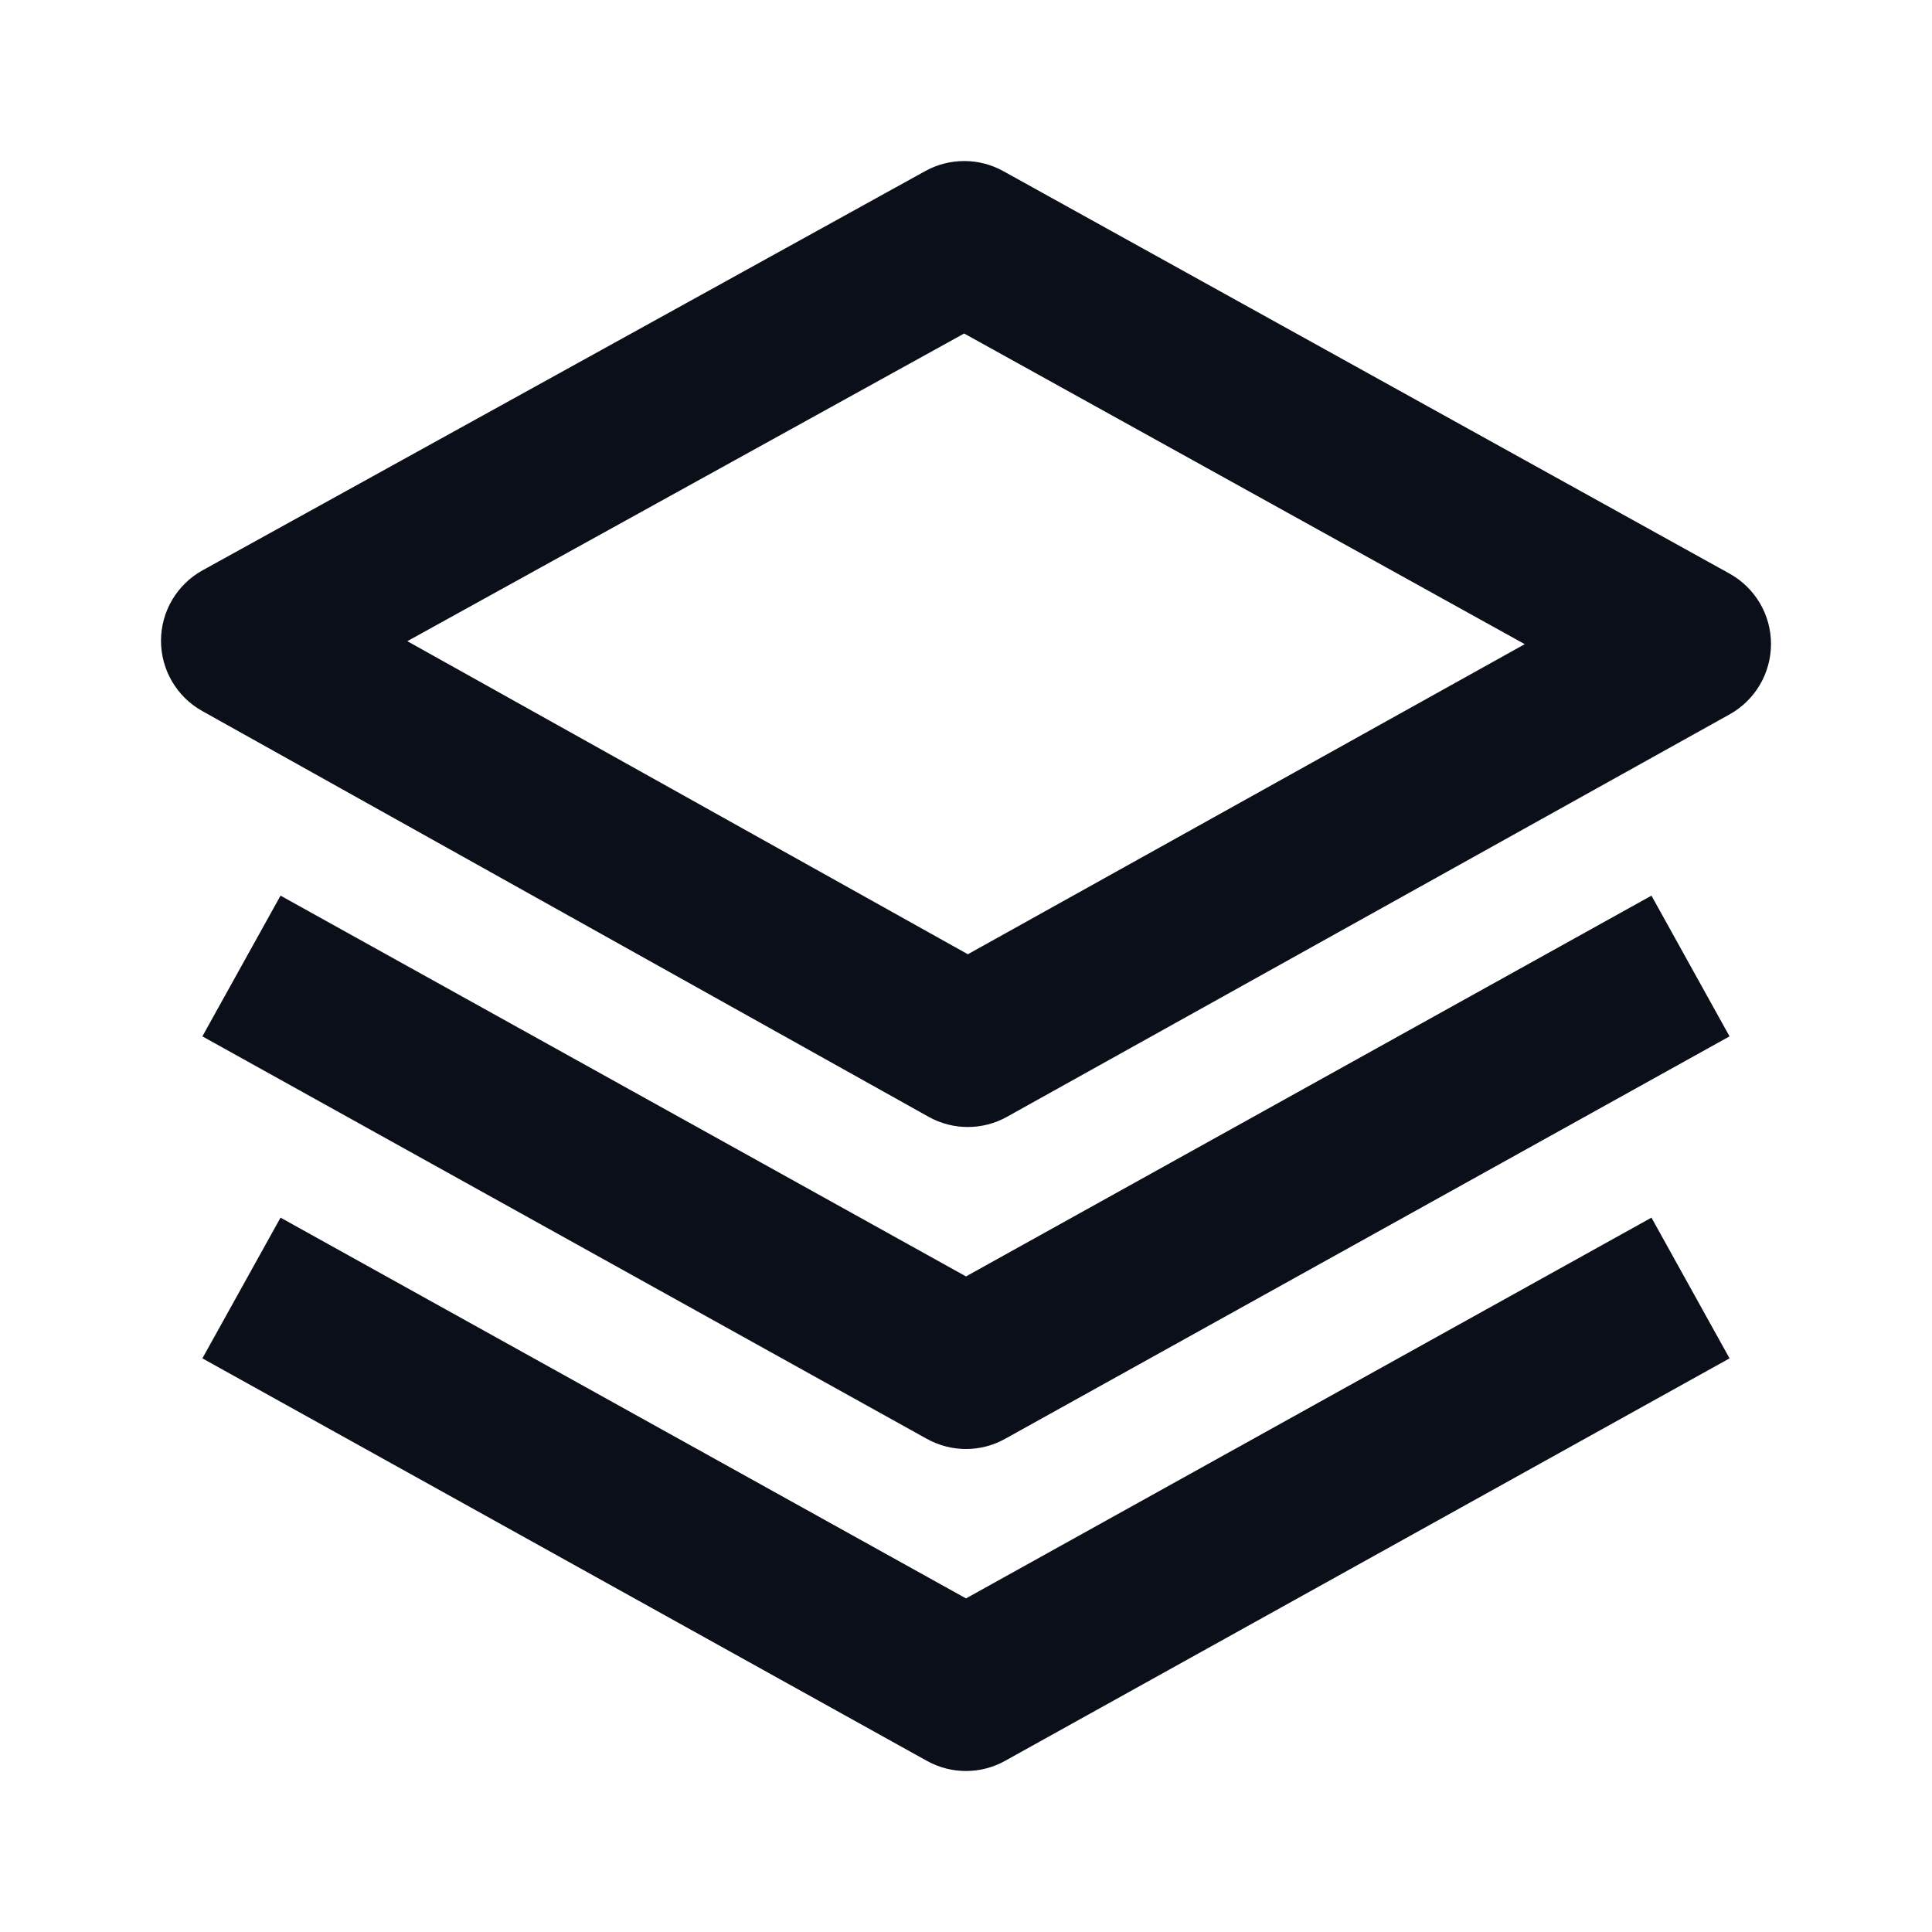 <svg width="24" height="24" viewBox="0 0 24 24" fill="none" xmlns="http://www.w3.org/2000/svg">
<path d="M22 7.999C22 7.636 21.803 7.302 21.484 7.125L12.462 2.125C12.161 1.959 11.795 1.959 11.494 2.125L2.516 7.085C2.198 7.261 2.001 7.595 2 7.958C1.999 8.32 2.195 8.656 2.513 8.833L11.535 13.873C11.687 13.958 11.854 14 12.022 14C12.19 14 12.357 13.958 12.508 13.874L21.486 8.874C21.804 8.697 22 8.362 22 7.999ZM12.023 11.854L5.06 7.965L11.977 4.143L18.941 8.002L12.023 11.854Z" fill="#0B0F19"/>
<path d="M20.515 11.126L12 15.856L3.485 11.126L2.514 12.874L11.514 17.874C11.665 17.958 11.833 18 12 18C12.167 18 12.335 17.958 12.485 17.874L21.485 12.874L20.515 11.126Z" fill="#0B0F19"/>
<path d="M20.515 15.126L12 19.856L3.485 15.126L2.514 16.874L11.514 21.874C11.665 21.958 11.833 22 12 22C12.167 22 12.335 21.958 12.485 21.874L21.485 16.874L20.515 15.126Z" fill="#0B0F19"/>
</svg>

